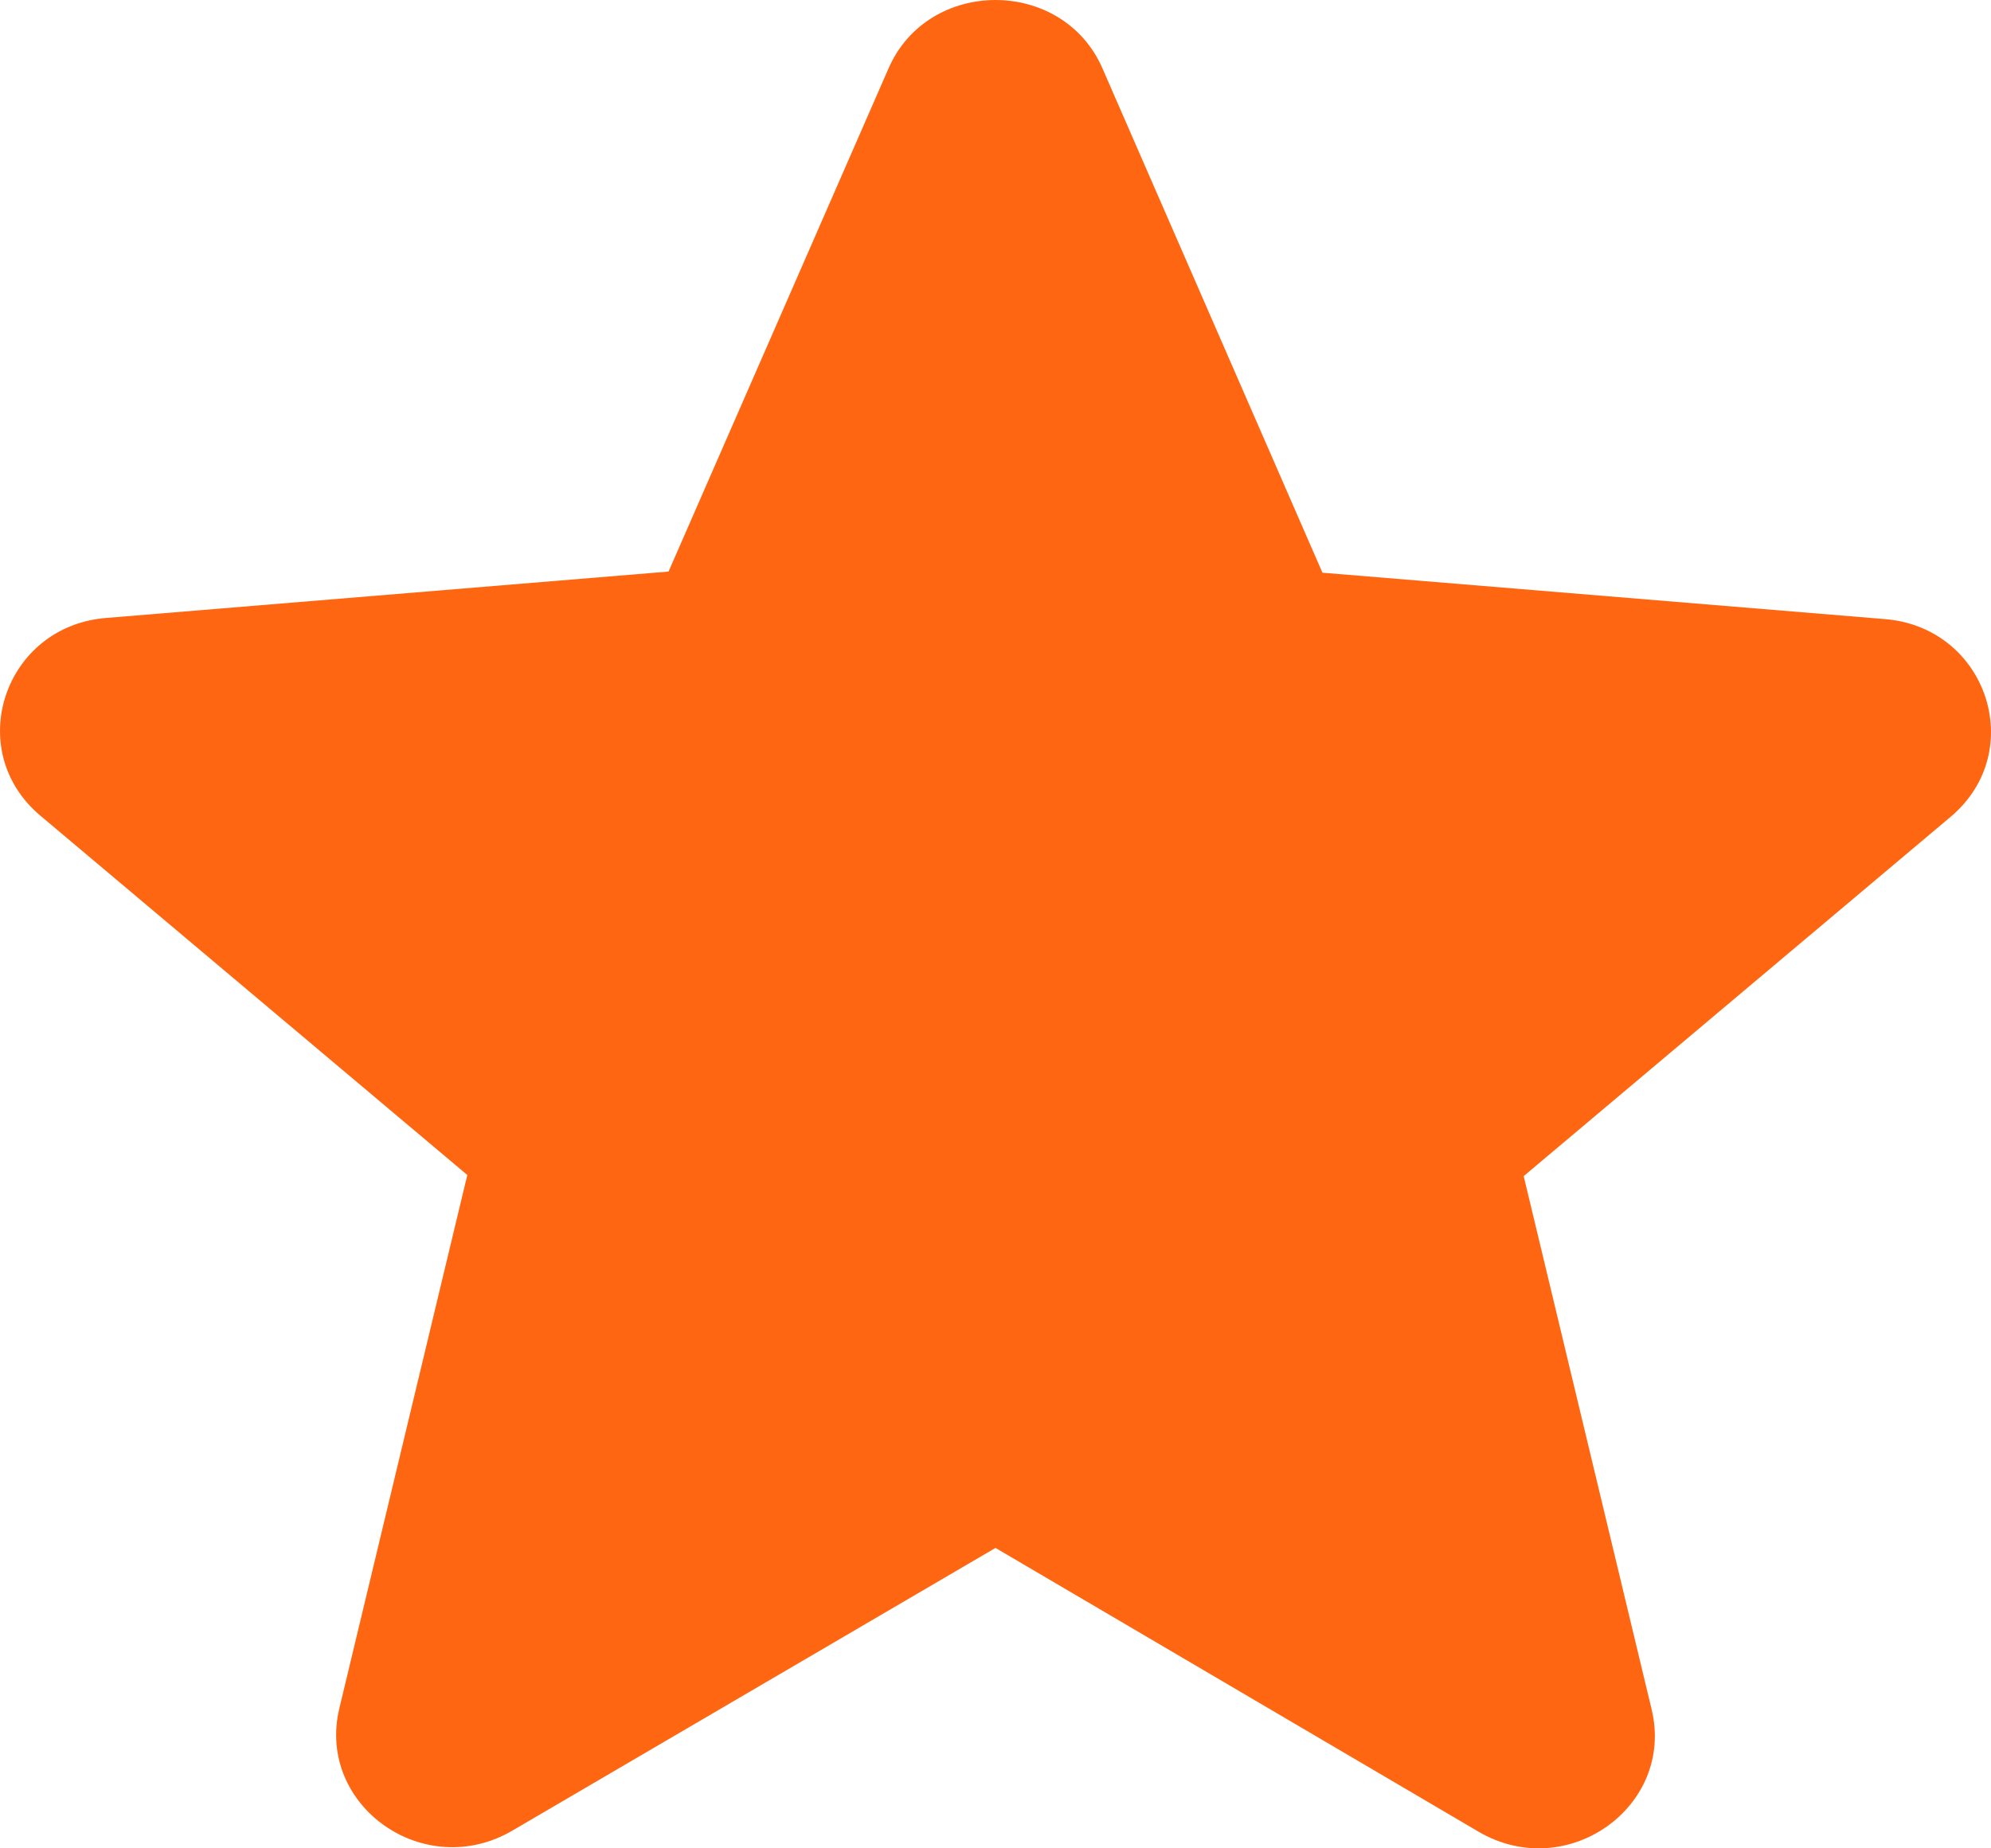 <?xml version="1.0" encoding="UTF-8"?>
<svg width="14px" height="13px" viewBox="0 0 14 13" version="1.1" xmlns="http://www.w3.org/2000/svg" xmlns:xlink="http://www.w3.org/1999/xlink">
    <title>star</title>
    <g id="Page-1" stroke="none" stroke-width="1" fill="none" fill-rule="evenodd">
        <g id="star" fill="#FF6611" fill-rule="nonzero">
            <path d="M7,10.887 L10.395,12.882 C11.017,13.248 11.777,12.707 11.614,12.024 L10.714,8.272 L13.716,5.745 C14.264,5.284 13.97,4.409 13.25,4.354 L9.299,4.028 L7.753,0.483 C7.474,-0.161 6.526,-0.161 6.247,0.483 L4.701,4.02 L0.75,4.346 C0.03,4.401 -0.264,5.276 0.284,5.737 L3.286,8.264 L2.386,12.016 C2.223,12.699 2.983,13.24 3.605,12.874 L7,10.887 Z" id="Path"></path>
        </g>
    </g>
</svg>